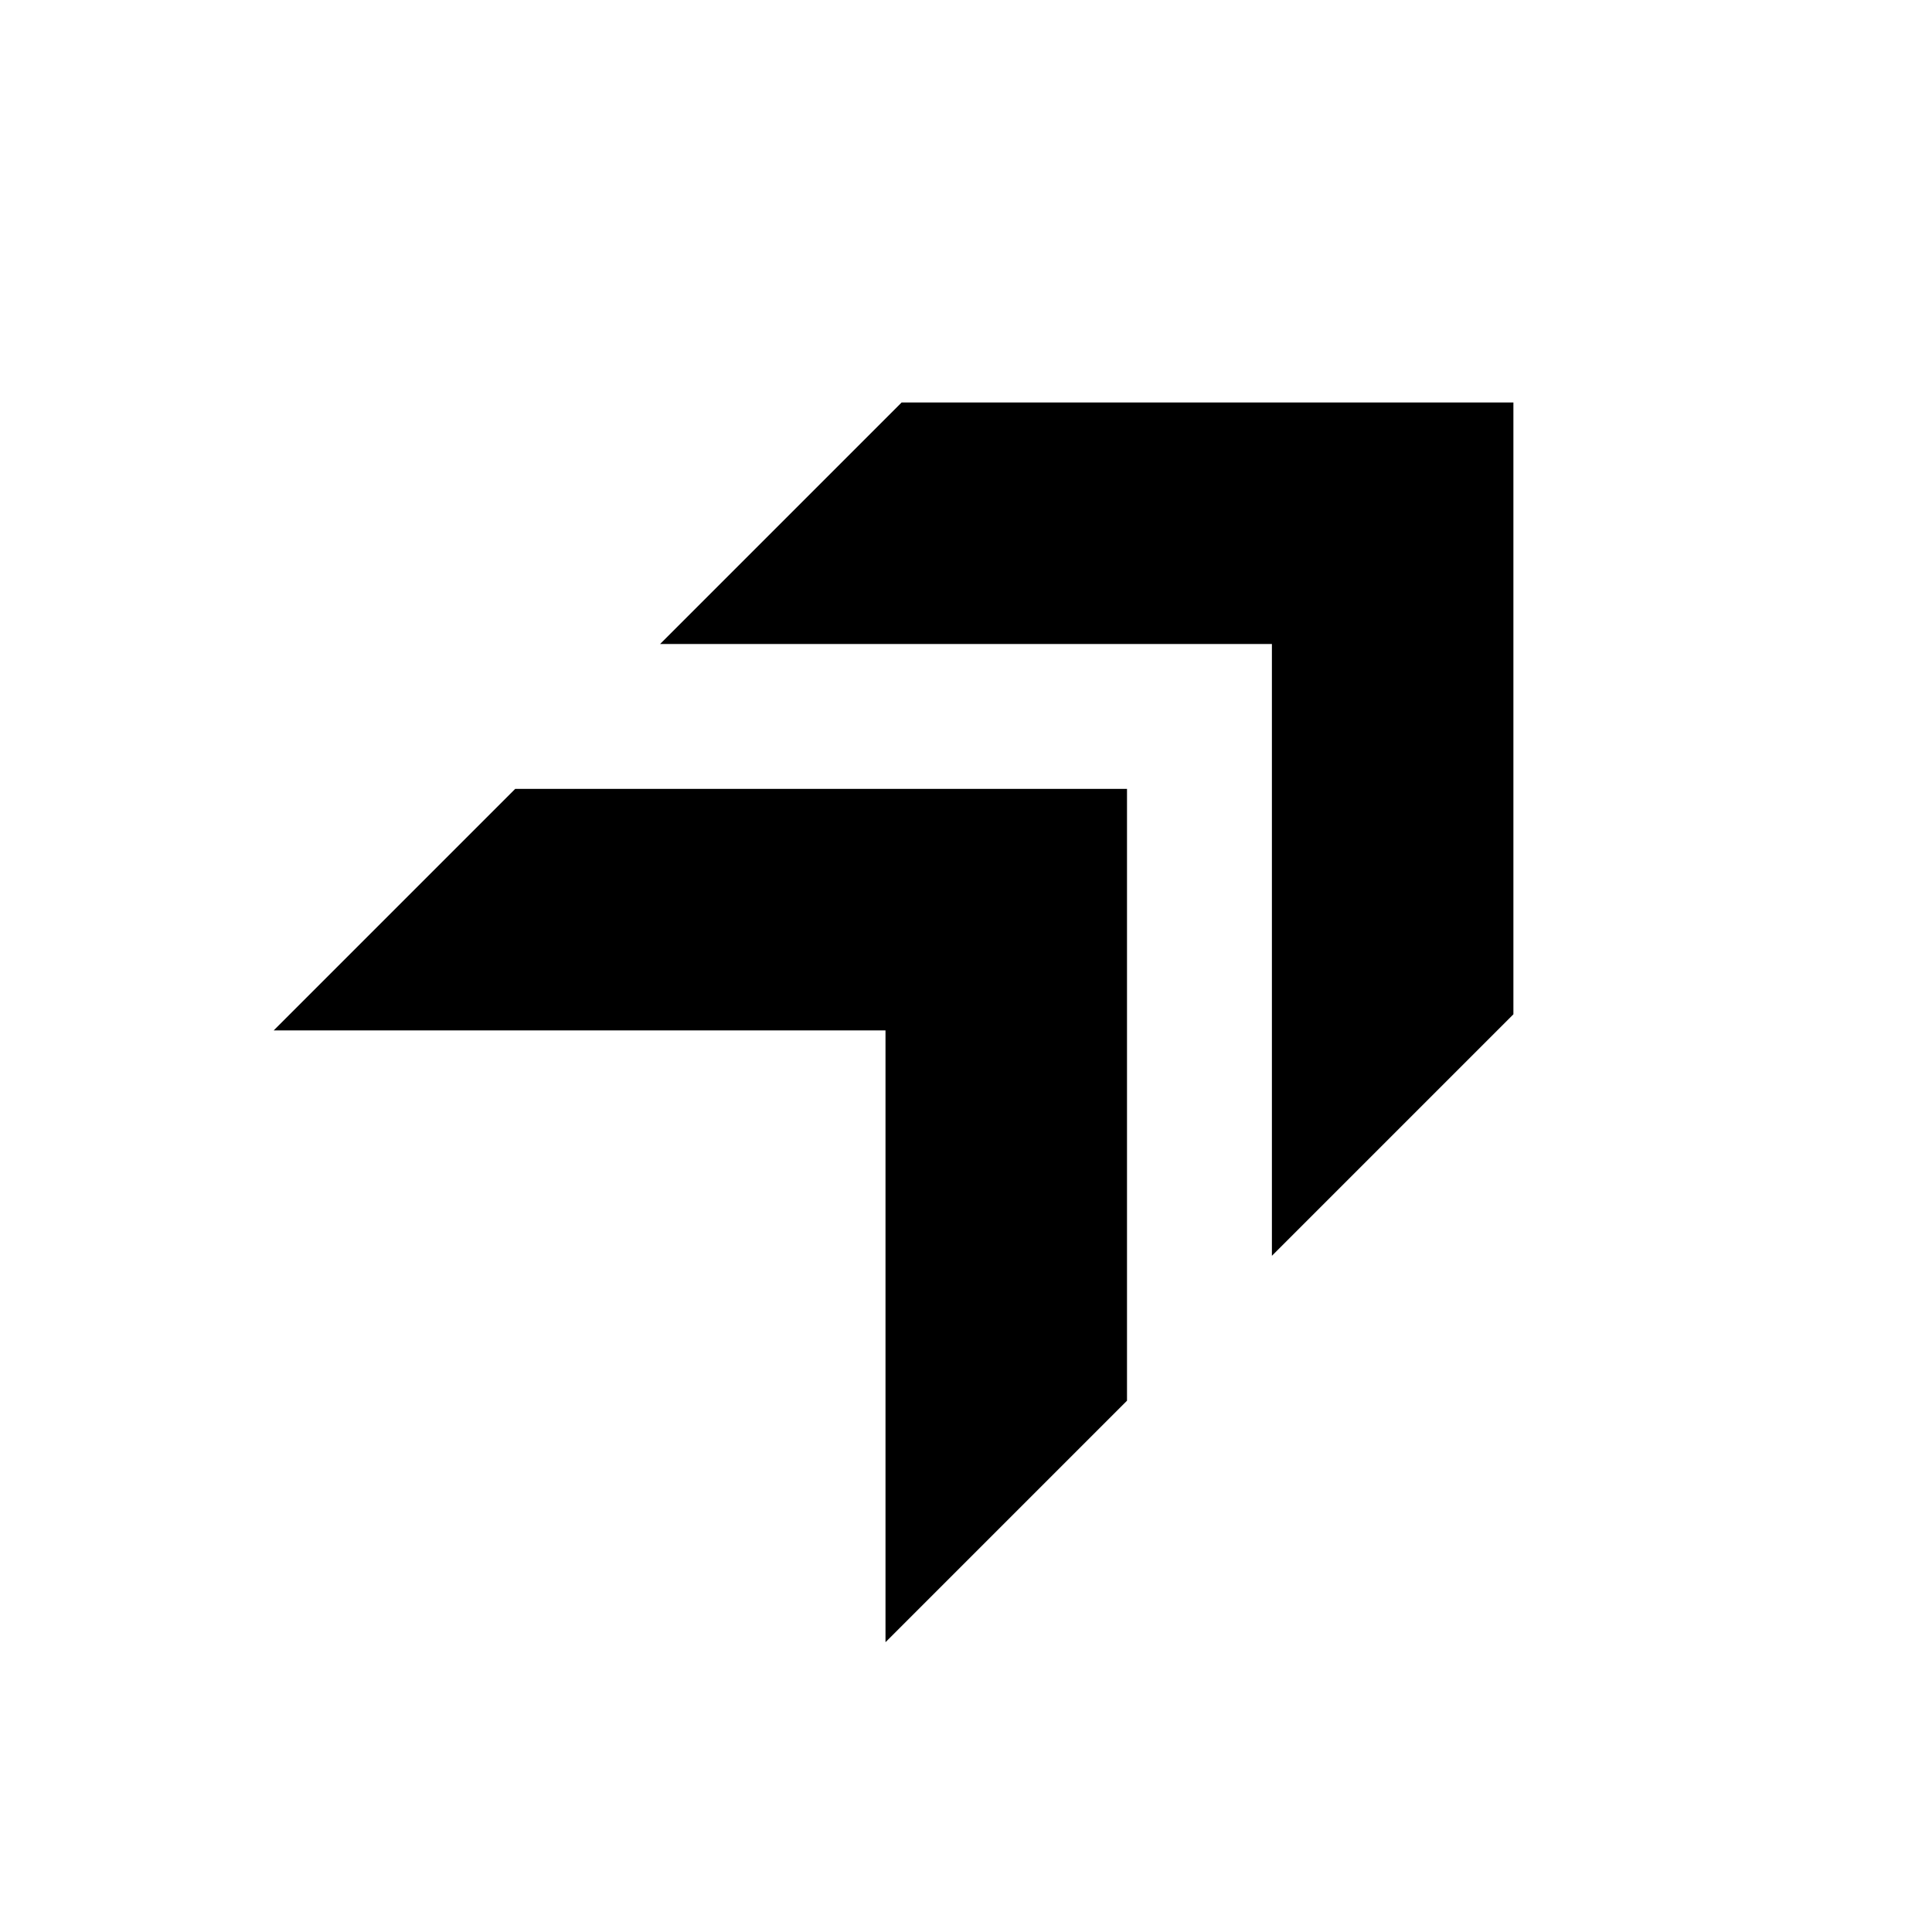 <?xml version="1.0" encoding="utf-8"?>
<!-- Generator: Adobe Illustrator 26.3.1, SVG Export Plug-In . SVG Version: 6.00 Build 0)  -->
<svg version="1.1" id="Слой_1" xmlns="http://www.w3.org/2000/svg" xmlns:xlink="http://www.w3.org/1999/xlink" x="0px" y="0px"
	 viewBox="0 0 48 48" style="enable-background:new 0 0 48 48;" xml:space="preserve">
<path d="M31.6,31.2l6-6V10H22.4l-6,6h15.2C31.6,16,31.6,31.2,31.6,31.2z M22,40.8l6-6V19.6H12.8l-6,6H22V40.8z"/>
</svg>
